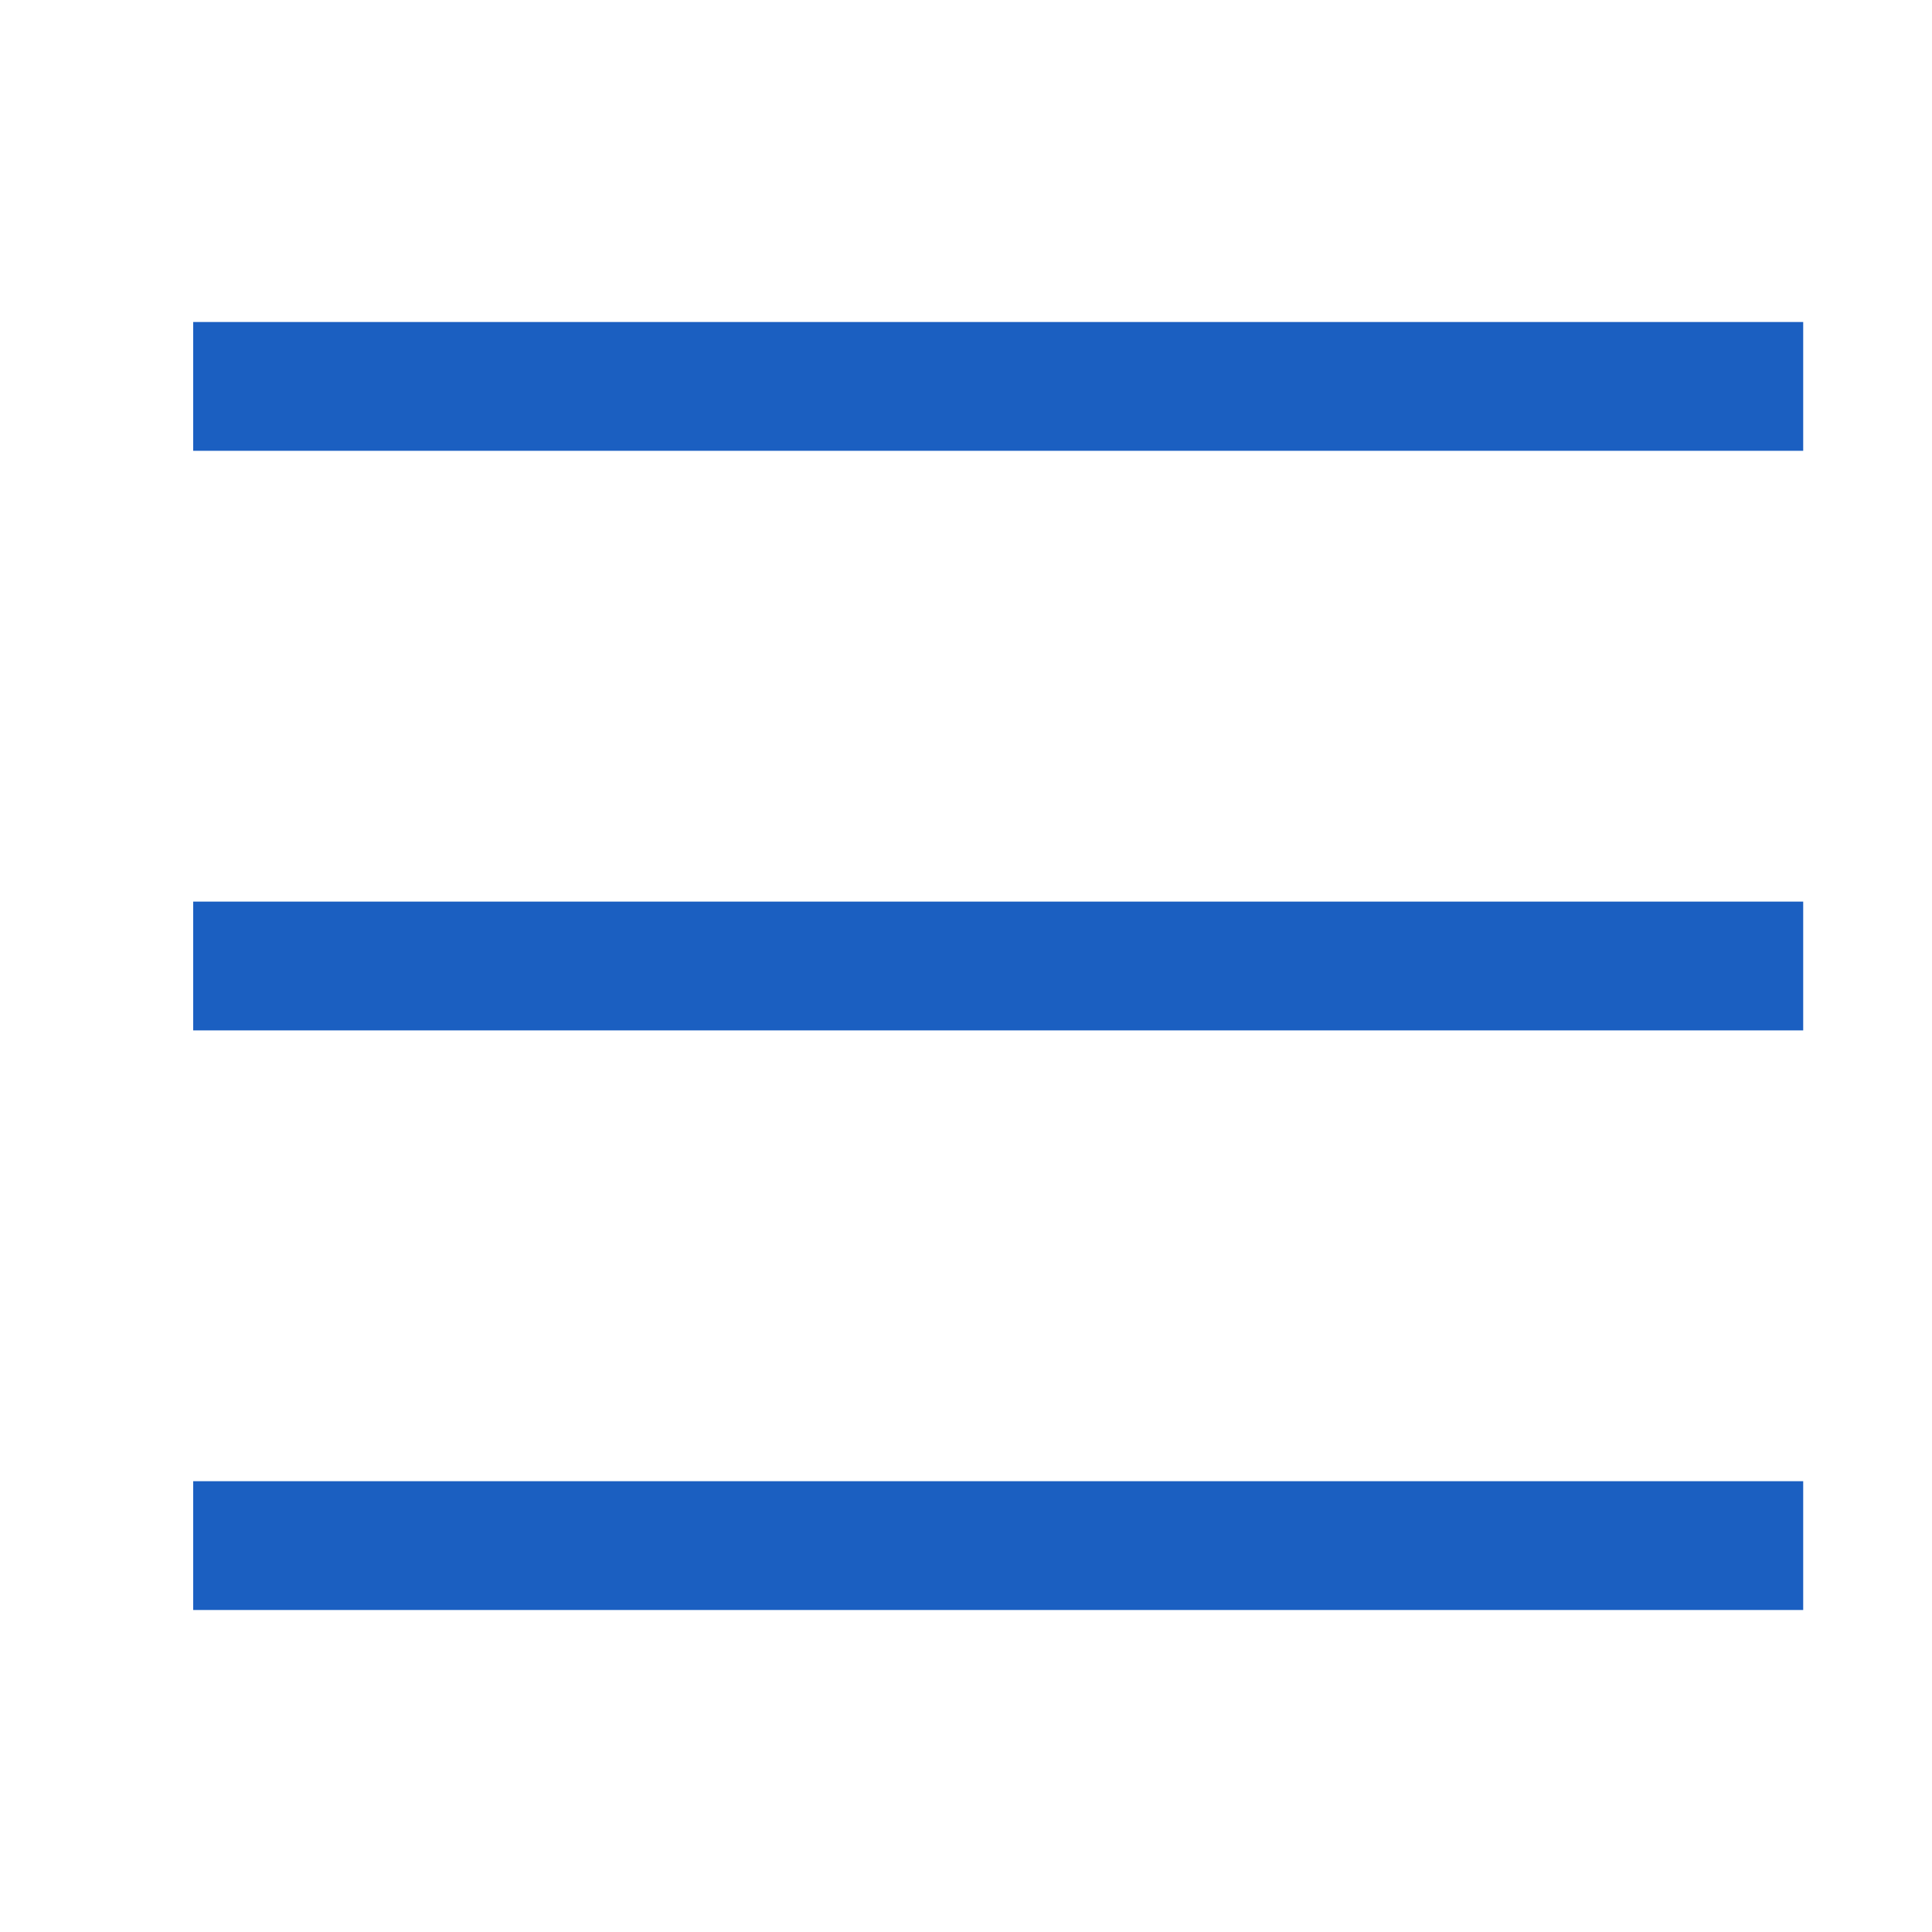 <svg width="30" height="30" viewBox="0 0 30 30" fill="none" xmlns="http://www.w3.org/2000/svg">
<rect x="3" y="5" width="25" height="2" fill="#1b5fc1"/>
<rect x="3" y="14" width="25" height="2" fill="#1b5fc1"/>
<rect x="3" y="23" width="25" height="2" fill="#1b5fc1"/>
</svg>
